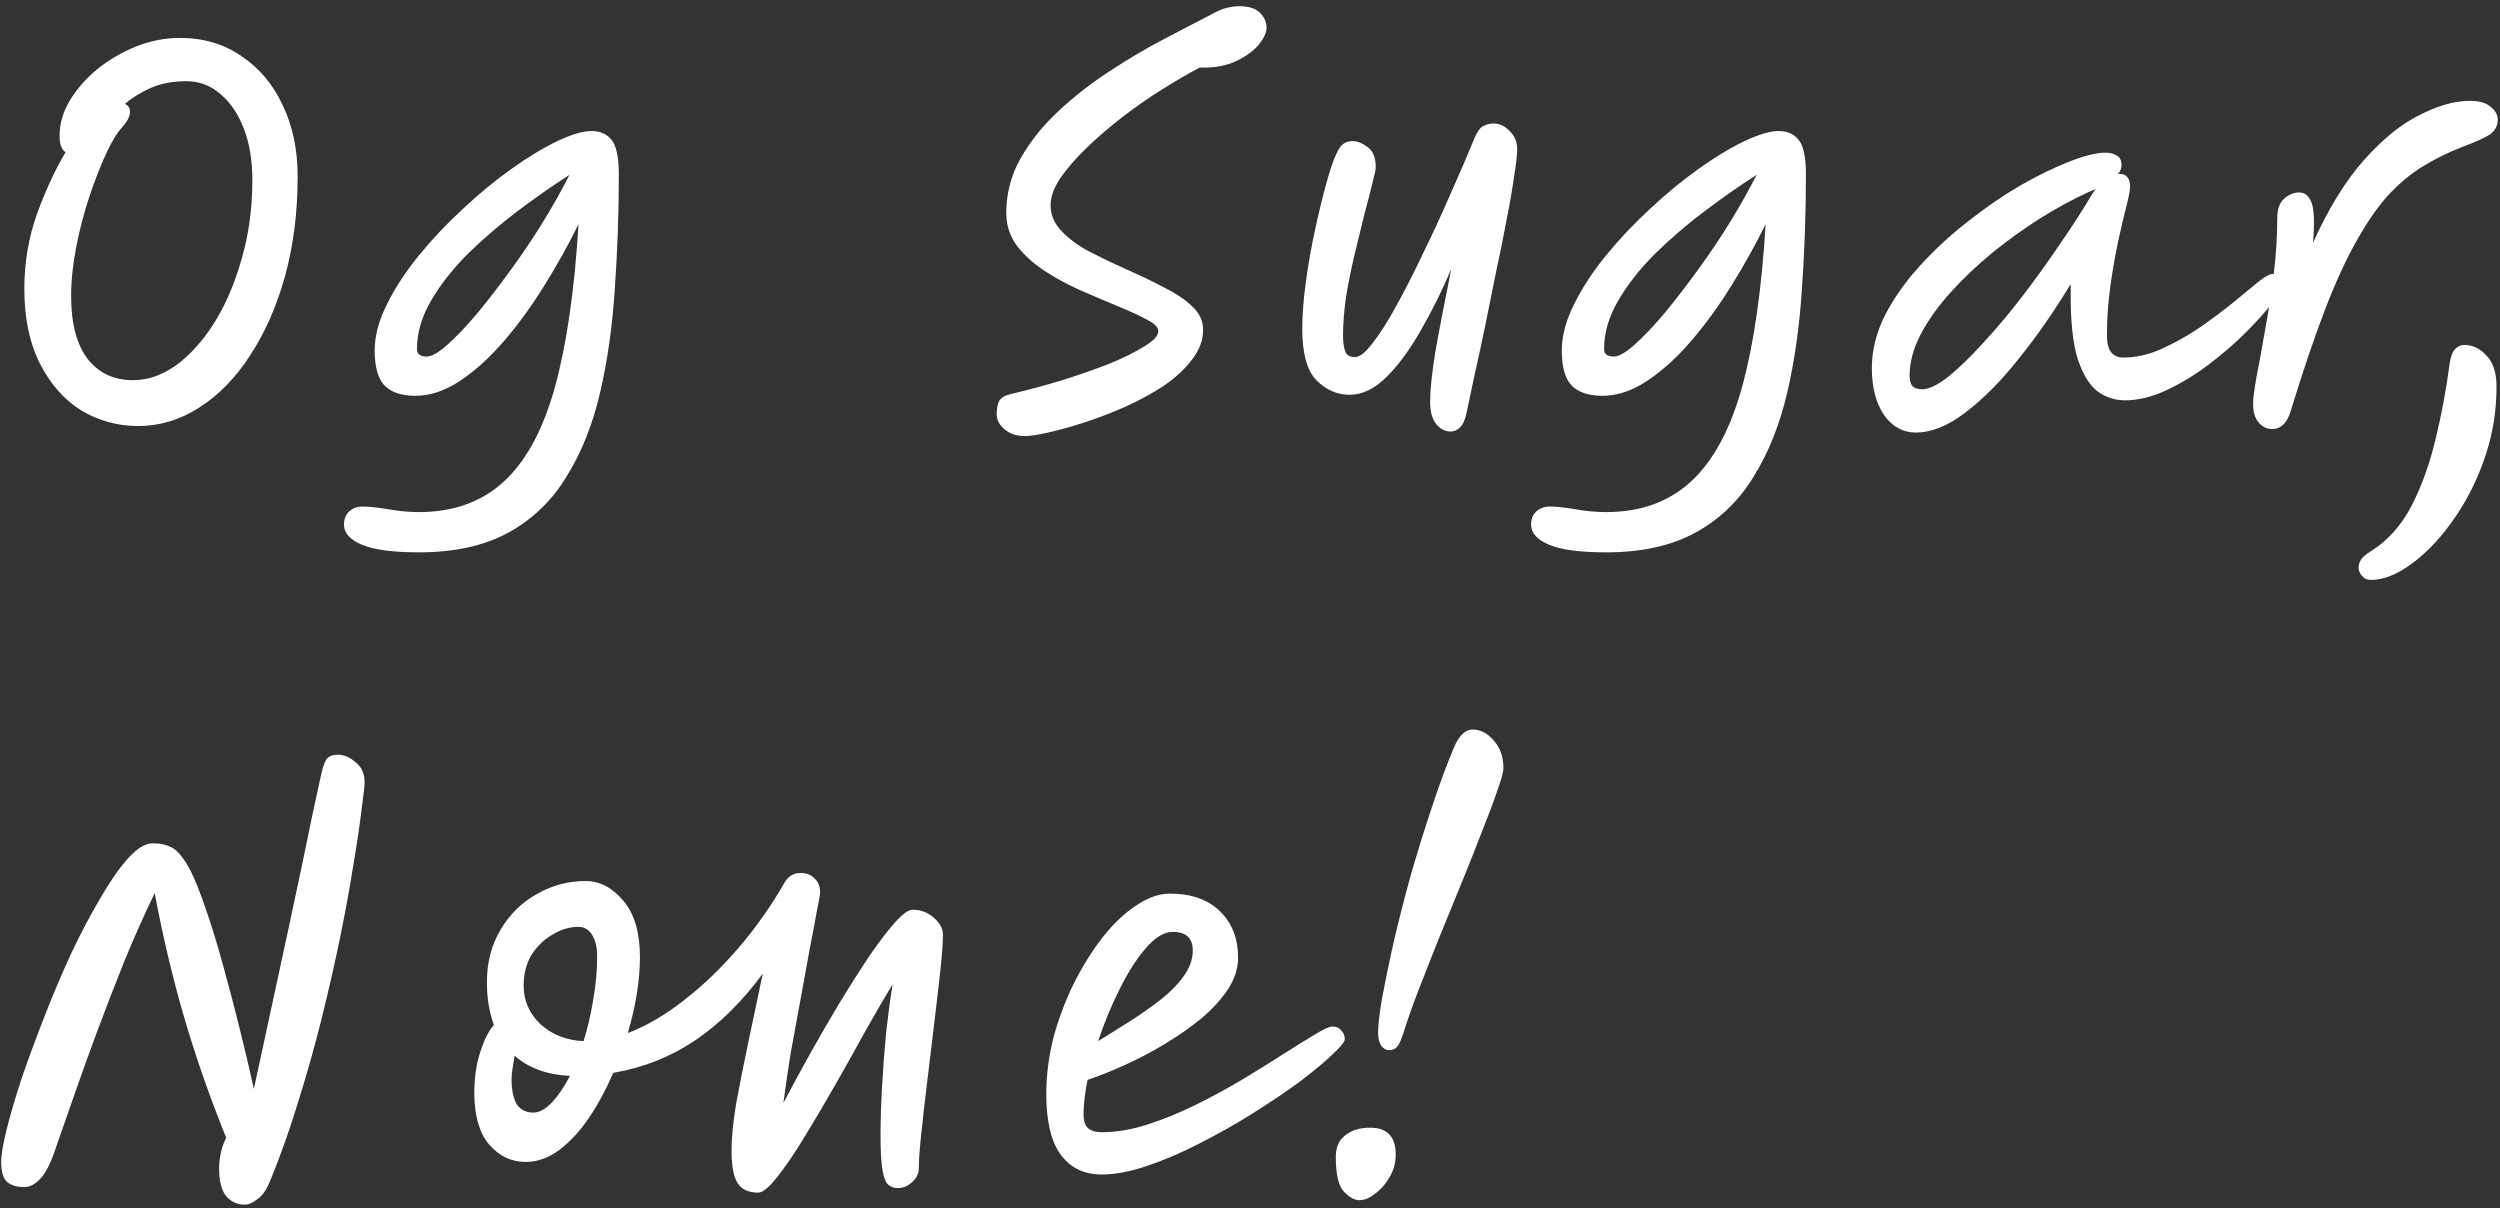 <svg width="149" height="72" viewBox="0 0 149 72" fill="none" xmlns="http://www.w3.org/2000/svg">
<rect x="0" y="0" width="149" height="72" fill="#333333" stroke="none"/>
<path d="M8.23 25.39C7.01 25.39 5.88 25.08 4.84 24.46C3.82 23.82 3 22.89 2.38 21.67C1.76 20.45 1.45 18.96 1.45 17.2C1.45 15.66 1.7 14.18 2.2 12.76C2.72 11.34 3.29 10.11 3.91 9.07C3.67 8.93 3.55 8.6 3.55 8.08C3.55 7.38 3.75 6.69 4.15 6.01C4.57 5.31 5.12 4.68 5.8 4.12C6.5 3.56 7.27 3.11 8.11 2.77C8.97 2.43 9.84 2.26 10.72 2.26C12.12 2.26 13.34 2.62 14.38 3.34C15.44 4.04 16.26 5.01 16.84 6.25C17.44 7.49 17.74 8.91 17.74 10.51C17.74 12.65 17.49 14.63 16.99 16.45C16.49 18.25 15.8 19.82 14.92 21.16C14.06 22.5 13.05 23.54 11.89 24.28C10.75 25.02 9.53 25.39 8.23 25.39ZM7.45 6.19C7.65 6.29 7.75 6.45 7.75 6.67C7.75 6.77 7.72 6.89 7.66 7.03C7.62 7.15 7.49 7.34 7.27 7.6C6.97 7.92 6.65 8.45 6.31 9.19C5.97 9.93 5.64 10.78 5.32 11.74C5 12.7 4.74 13.7 4.54 14.74C4.34 15.76 4.24 16.73 4.24 17.65C4.24 19.29 4.57 20.54 5.23 21.4C5.89 22.24 6.79 22.66 7.93 22.66C8.81 22.66 9.67 22.36 10.51 21.76C11.35 21.14 12.11 20.29 12.79 19.21C13.47 18.11 14.01 16.84 14.41 15.4C14.83 13.96 15.04 12.4 15.04 10.72C15.04 9.56 14.87 8.54 14.53 7.66C14.19 6.78 13.72 6.09 13.12 5.59C12.54 5.09 11.87 4.84 11.11 4.84C10.31 4.84 9.61 4.97 9.01 5.23C8.41 5.49 7.89 5.81 7.45 6.19ZM24.971 32.92C23.431 32.92 22.301 32.77 21.581 32.47C20.861 32.17 20.501 31.77 20.501 31.27C20.501 30.95 20.601 30.69 20.801 30.49C21.021 30.29 21.291 30.19 21.611 30.19C21.951 30.19 22.441 30.24 23.081 30.34C23.721 30.46 24.351 30.52 24.971 30.52C27.031 30.52 28.721 29.91 30.041 28.69C31.361 27.47 32.371 25.6 33.071 23.08C33.771 20.54 34.241 17.3 34.481 13.36C33.881 14.58 33.201 15.8 32.441 17.02C31.701 18.22 30.901 19.32 30.041 20.32C29.201 21.3 28.331 22.09 27.431 22.69C26.531 23.29 25.641 23.59 24.761 23.59C23.921 23.59 23.301 23.38 22.901 22.96C22.521 22.54 22.331 21.85 22.331 20.89C22.331 20.03 22.571 19.12 23.051 18.16C23.531 17.18 24.171 16.2 24.971 15.22C25.771 14.24 26.651 13.31 27.611 12.43C28.571 11.53 29.531 10.74 30.491 10.06C31.471 9.36 32.381 8.81 33.221 8.41C34.061 8.01 34.741 7.81 35.261 7.81C35.781 7.81 36.181 7.99 36.461 8.35C36.741 8.71 36.881 9.39 36.881 10.39C36.881 12.73 36.801 15.01 36.641 17.23C36.501 19.43 36.211 21.48 35.771 23.38C35.331 25.28 34.671 26.94 33.791 28.36C32.931 29.8 31.781 30.92 30.341 31.72C28.901 32.52 27.111 32.92 24.971 32.92ZM33.941 10.42C32.941 11.06 31.911 11.78 30.851 12.58C29.791 13.38 28.801 14.23 27.881 15.13C26.981 16.03 26.251 16.96 25.691 17.92C25.131 18.88 24.851 19.84 24.851 20.8C24.851 21.1 25.041 21.25 25.421 21.25C25.721 21.25 26.131 21.02 26.651 20.56C27.191 20.08 27.791 19.45 28.451 18.67C29.111 17.87 29.781 17 30.461 16.06C31.161 15.1 31.811 14.13 32.411 13.15C33.011 12.17 33.521 11.26 33.941 10.42ZM61.084 25.99C60.584 25.99 60.174 25.85 59.854 25.57C59.554 25.31 59.404 25.02 59.404 24.7C59.404 24.34 59.454 24.07 59.554 23.89C59.674 23.69 59.924 23.55 60.304 23.47C61.244 23.25 62.214 22.99 63.214 22.69C64.234 22.37 65.184 22.04 66.064 21.7C66.944 21.34 67.654 20.99 68.194 20.65C68.754 20.31 69.034 20.01 69.034 19.75C69.034 19.51 68.814 19.28 68.374 19.06C67.934 18.82 67.374 18.56 66.694 18.28C66.014 18 65.284 17.69 64.504 17.35C63.724 17.01 62.994 16.62 62.314 16.18C61.634 15.74 61.074 15.24 60.634 14.68C60.194 14.1 59.974 13.44 59.974 12.7C59.974 11.54 60.254 10.46 60.814 9.46C61.394 8.44 62.144 7.5 63.064 6.64C63.984 5.78 64.994 4.99 66.094 4.27C67.214 3.53 68.314 2.88 69.394 2.32C70.494 1.74 71.474 1.23 72.334 0.79C72.614 0.63 72.884 0.52 73.144 0.46C73.404 0.4 73.634 0.37 73.834 0.37C74.414 0.37 74.834 0.5 75.094 0.76C75.354 1.02 75.484 1.32 75.484 1.66C75.484 1.94 75.334 2.27 75.034 2.65C74.734 3.01 74.304 3.33 73.744 3.61C73.184 3.89 72.514 4.03 71.734 4.03H71.494C70.814 4.39 70.074 4.82 69.274 5.32C68.474 5.82 67.684 6.37 66.904 6.97C66.124 7.57 65.404 8.19 64.744 8.83C64.104 9.45 63.584 10.05 63.184 10.63C62.804 11.21 62.614 11.74 62.614 12.22C62.614 12.8 62.834 13.32 63.274 13.78C63.714 14.24 64.274 14.65 64.954 15.01C65.654 15.37 66.384 15.72 67.144 16.06C67.924 16.4 68.654 16.75 69.334 17.11C70.034 17.45 70.604 17.83 71.044 18.25C71.484 18.65 71.704 19.12 71.704 19.66C71.704 20.28 71.484 20.87 71.044 21.43C70.624 21.99 70.064 22.51 69.364 22.99C68.664 23.45 67.894 23.87 67.054 24.25C66.234 24.61 65.424 24.92 64.624 25.18C63.824 25.44 63.104 25.64 62.464 25.78C61.844 25.92 61.384 25.99 61.084 25.99ZM86.465 25.72C86.125 25.72 85.835 25.57 85.595 25.27C85.355 24.97 85.235 24.53 85.235 23.95C85.235 23.27 85.335 22.3 85.535 21.04C85.755 19.78 86.075 18.11 86.495 16.03C85.955 17.31 85.355 18.52 84.695 19.66C84.055 20.8 83.375 21.73 82.655 22.45C81.935 23.17 81.195 23.53 80.435 23.53C79.695 23.53 79.035 23.24 78.455 22.66C77.895 22.08 77.615 21.06 77.615 19.6C77.615 18.78 77.685 17.86 77.825 16.84C77.965 15.8 78.145 14.77 78.365 13.75C78.585 12.73 78.805 11.82 79.025 11.02C79.245 10.2 79.445 9.6 79.625 9.22C79.765 8.9 79.905 8.69 80.045 8.59C80.185 8.47 80.375 8.41 80.615 8.41C80.895 8.41 81.195 8.53 81.515 8.77C81.835 9.01 81.995 9.41 81.995 9.97C81.995 10.11 81.925 10.44 81.785 10.96C81.665 11.46 81.505 12.08 81.305 12.82C81.125 13.54 80.935 14.32 80.735 15.16C80.535 16 80.365 16.84 80.225 17.68C80.105 18.52 80.045 19.29 80.045 19.99C80.045 20.37 80.085 20.68 80.165 20.92C80.245 21.16 80.445 21.28 80.765 21.28C81.045 21.28 81.395 21 81.815 20.44C82.255 19.88 82.725 19.14 83.225 18.22C83.745 17.28 84.275 16.24 84.815 15.1C85.375 13.96 85.915 12.79 86.435 11.59C86.975 10.39 87.465 9.25 87.905 8.17C88.065 7.81 88.235 7.59 88.415 7.51C88.595 7.41 88.795 7.36 89.015 7.36C89.375 7.36 89.695 7.51 89.975 7.81C90.275 8.09 90.425 8.46 90.425 8.92C90.425 9.22 90.365 9.74 90.245 10.48C90.145 11.22 89.995 12.09 89.795 13.09C89.615 14.07 89.405 15.11 89.165 16.21C88.945 17.31 88.725 18.4 88.505 19.48C88.285 20.54 88.075 21.51 87.875 22.39C87.695 23.27 87.545 23.98 87.425 24.52C87.325 25.02 87.185 25.34 87.005 25.48C86.845 25.64 86.665 25.72 86.465 25.72ZM95.723 32.92C94.183 32.92 93.053 32.77 92.333 32.47C91.613 32.17 91.253 31.77 91.253 31.27C91.253 30.95 91.353 30.69 91.553 30.49C91.773 30.29 92.043 30.19 92.363 30.19C92.703 30.19 93.193 30.24 93.833 30.34C94.473 30.46 95.103 30.52 95.723 30.52C97.783 30.52 99.473 29.91 100.793 28.69C102.113 27.47 103.123 25.6 103.823 23.08C104.523 20.54 104.993 17.3 105.233 13.36C104.633 14.58 103.953 15.8 103.193 17.02C102.453 18.22 101.653 19.32 100.793 20.32C99.953 21.3 99.083 22.09 98.183 22.69C97.283 23.29 96.393 23.59 95.513 23.59C94.673 23.59 94.053 23.38 93.653 22.96C93.273 22.54 93.083 21.85 93.083 20.89C93.083 20.03 93.323 19.12 93.803 18.16C94.283 17.18 94.923 16.2 95.723 15.22C96.523 14.24 97.403 13.31 98.363 12.43C99.323 11.53 100.283 10.74 101.243 10.06C102.223 9.36 103.133 8.81 103.973 8.41C104.813 8.01 105.493 7.81 106.013 7.81C106.533 7.81 106.933 7.99 107.213 8.35C107.493 8.71 107.633 9.39 107.633 10.39C107.633 12.73 107.553 15.01 107.393 17.23C107.253 19.43 106.963 21.48 106.523 23.38C106.083 25.28 105.423 26.94 104.543 28.36C103.683 29.8 102.533 30.92 101.093 31.72C99.653 32.52 97.863 32.92 95.723 32.92ZM104.693 10.42C103.693 11.06 102.663 11.78 101.603 12.58C100.543 13.38 99.553 14.23 98.633 15.13C97.733 16.03 97.003 16.96 96.443 17.92C95.883 18.88 95.603 19.84 95.603 20.8C95.603 21.1 95.793 21.25 96.173 21.25C96.473 21.25 96.883 21.02 97.403 20.56C97.943 20.08 98.543 19.45 99.203 18.67C99.863 17.87 100.533 17 101.213 16.06C101.913 15.1 102.563 14.13 103.163 13.15C103.763 12.17 104.273 11.26 104.693 10.42ZM114.173 25.78C113.413 25.78 112.783 25.43 112.283 24.73C111.803 24.01 111.563 23.08 111.563 21.94C111.563 20.88 111.823 19.83 112.343 18.79C112.883 17.75 113.593 16.75 114.473 15.79C115.353 14.83 116.313 13.95 117.353 13.15C118.393 12.33 119.433 11.62 120.473 11.02C121.533 10.42 122.503 9.95 123.383 9.61C124.263 9.27 124.963 9.1 125.483 9.1C125.763 9.1 125.993 9.16 126.173 9.28C126.353 9.38 126.443 9.57 126.443 9.85C126.443 10.03 126.373 10.2 126.233 10.36C126.253 10.36 126.273 10.36 126.293 10.36C126.733 10.36 126.953 10.62 126.953 11.14C126.953 11.32 126.883 11.69 126.743 12.25C126.603 12.79 126.443 13.47 126.263 14.29C126.083 15.11 125.923 16.02 125.783 17.02C125.643 18 125.573 19 125.573 20.02C125.573 20.88 125.903 21.31 126.563 21.31C127.303 21.31 128.053 21.14 128.813 20.8C129.573 20.46 130.313 20.05 131.033 19.57C131.753 19.07 132.413 18.58 133.013 18.1C133.613 17.6 134.123 17.18 134.543 16.84C134.963 16.5 135.263 16.33 135.443 16.33C135.603 16.33 135.743 16.38 135.863 16.48C135.983 16.58 136.043 16.74 136.043 16.96C136.043 17.16 135.843 17.52 135.443 18.04C135.043 18.56 134.513 19.15 133.853 19.81C133.193 20.47 132.453 21.11 131.633 21.73C130.813 22.35 129.973 22.86 129.113 23.26C128.253 23.66 127.433 23.86 126.653 23.86C126.053 23.86 125.503 23.68 125.003 23.32C124.523 22.94 124.133 22.3 123.833 21.4C123.553 20.5 123.413 19.26 123.413 17.68V16.93C122.433 18.55 121.403 20.03 120.323 21.37C119.263 22.71 118.203 23.78 117.143 24.58C116.103 25.38 115.113 25.78 114.173 25.78ZM124.913 11.26C124.813 11.3 124.673 11.36 124.493 11.44C123.573 11.86 122.613 12.38 121.613 13C120.633 13.62 119.673 14.31 118.733 15.07C117.813 15.83 116.983 16.62 116.243 17.44C115.503 18.26 114.913 19.09 114.473 19.93C114.033 20.77 113.813 21.59 113.813 22.39C113.813 22.65 113.863 22.85 113.963 22.99C114.083 23.13 114.283 23.2 114.563 23.2C114.963 23.2 115.483 22.95 116.123 22.45C116.763 21.93 117.463 21.25 118.223 20.41C119.003 19.57 119.783 18.64 120.563 17.62C121.343 16.6 122.083 15.57 122.783 14.53C123.503 13.49 124.123 12.53 124.643 11.65C124.723 11.51 124.813 11.38 124.913 11.26ZM135.425 25.57C135.105 25.57 134.835 25.44 134.615 25.18C134.395 24.92 134.285 24.56 134.285 24.1C134.285 23.76 134.355 23.2 134.495 22.42C134.655 21.62 134.825 20.69 135.005 19.63C135.205 18.57 135.375 17.47 135.515 16.33C135.655 15.17 135.725 14.06 135.725 13C135.725 12.48 135.855 12.1 136.115 11.86C136.395 11.6 136.705 11.47 137.045 11.47C137.365 11.47 137.605 11.67 137.765 12.07C137.925 12.47 137.955 13.27 137.855 14.47C138.775 12.43 139.785 10.79 140.885 9.55C142.005 8.29 143.115 7.39 144.215 6.85C145.315 6.29 146.305 6.01 147.185 6.01C147.765 6.01 148.185 6.13 148.445 6.37C148.725 6.59 148.865 6.84 148.865 7.12C148.865 7.5 148.705 7.8 148.385 8.02C148.085 8.22 147.555 8.46 146.795 8.74C145.915 9.08 145.105 9.48 144.365 9.94C143.645 10.38 142.955 10.96 142.295 11.68C141.655 12.4 141.025 13.32 140.405 14.44C139.785 15.54 139.165 16.9 138.545 18.52C137.925 20.14 137.265 22.09 136.565 24.37C136.445 24.81 136.285 25.12 136.085 25.3C135.905 25.48 135.685 25.57 135.425 25.57ZM142.102 34.45C141.482 34.61 141.072 34.6 140.872 34.42C140.672 34.24 140.572 34.04 140.572 33.82C140.572 33.66 140.622 33.5 140.722 33.34C140.822 33.2 141.012 33.04 141.292 32.86C142.292 32.24 143.102 31.34 143.722 30.16C144.322 29 144.802 27.67 145.162 26.17C145.522 24.69 145.802 23.18 146.002 21.64C146.062 21.24 146.172 20.96 146.332 20.8C146.492 20.64 146.672 20.56 146.872 20.56C147.372 20.56 147.812 20.77 148.192 21.19C148.592 21.59 148.792 22.21 148.792 23.05C148.792 24.45 148.582 25.79 148.162 27.07C147.742 28.35 147.192 29.51 146.512 30.55C145.832 31.59 145.102 32.45 144.322 33.13C143.542 33.81 142.802 34.25 142.102 34.45ZM14.59 71.8C14.15 71.8 13.78 71.63 13.48 71.29C13.2 70.95 13.06 70.39 13.06 69.61C13.06 69.35 13.09 69.07 13.15 68.77C13.21 68.45 13.32 68.13 13.48 67.81C12.48 65.33 11.64 62.92 10.96 60.58C10.28 58.24 9.7 55.79 9.22 53.23C8.58 54.55 7.97 55.92 7.39 57.34C6.83 58.74 6.3 60.11 5.8 61.45C5.3 62.79 4.85 64.04 4.45 65.2C4.05 66.36 3.7 67.36 3.4 68.2C3.08 69.2 2.76 69.87 2.44 70.21C2.12 70.57 1.79 70.75 1.45 70.75C0.99 70.75 0.64 70.64 0.4 70.42C0.18 70.2 0.07 69.81 0.07 69.25C0.07 68.83 0.18 68.18 0.4 67.3C0.62 66.42 0.92 65.4 1.3 64.24C1.7 63.08 2.15 61.86 2.65 60.58C3.15 59.3 3.68 58.05 4.24 56.83C4.82 55.61 5.4 54.51 5.98 53.53C6.56 52.53 7.11 51.74 7.63 51.16C8.17 50.56 8.66 50.26 9.1 50.26C9.56 50.26 9.95 50.35 10.27 50.53C10.61 50.71 10.98 51.18 11.38 51.94C11.64 52.46 11.94 53.22 12.28 54.22C12.62 55.2 12.96 56.31 13.3 57.55C13.64 58.77 13.97 60.03 14.29 61.33C14.61 62.61 14.89 63.8 15.13 64.9C15.93 61.2 16.63 57.96 17.23 55.18C17.83 52.38 18.29 50.19 18.61 48.61C18.95 47.03 19.13 46.2 19.15 46.12C19.27 45.6 19.4 45.28 19.54 45.16C19.68 45.04 19.88 44.98 20.14 44.98C20.5 44.98 20.85 45.13 21.19 45.43C21.55 45.71 21.73 46.1 21.73 46.6C21.73 46.84 21.67 47.39 21.55 48.25C21.45 49.11 21.29 50.19 21.07 51.49C20.87 52.77 20.61 54.2 20.29 55.78C19.97 57.34 19.6 58.97 19.18 60.67C18.76 62.35 18.29 64.02 17.77 65.68C17.27 67.32 16.72 68.87 16.12 70.33C15.9 70.89 15.64 71.27 15.34 71.47C15.06 71.69 14.81 71.8 14.59 71.8ZM45.19 71.08C44.61 71.08 44.2 70.89 43.96 70.51C43.72 70.13 43.6 69.48 43.6 68.56C43.6 67.82 43.69 66.9 43.87 65.8C44.07 64.7 44.31 63.49 44.59 62.17C44.87 60.83 45.16 59.45 45.46 58.03C44.24 59.69 42.89 61.02 41.41 62.02C39.95 63 38.33 63.64 36.55 63.94C36.13 64.92 35.65 65.81 35.11 66.61C34.57 67.41 33.98 68.05 33.34 68.53C32.7 69.01 32.03 69.25 31.33 69.25C30.47 69.25 29.74 68.9 29.14 68.2C28.56 67.5 28.27 66.48 28.27 65.14C28.27 64.22 28.39 63.4 28.63 62.68C28.87 61.94 29.14 61.41 29.44 61.09C29.16 60.35 29.02 59.5 29.02 58.54C29.02 57.36 29.29 56.32 29.83 55.42C30.37 54.5 31.09 53.79 31.99 53.29C32.89 52.77 33.86 52.51 34.9 52.51C35.74 52.51 36.49 52.9 37.15 53.68C37.81 54.46 38.14 55.58 38.14 57.04C38.14 58.4 37.9 59.91 37.42 61.57C38.52 61.15 39.62 60.51 40.72 59.65C41.84 58.79 42.92 57.76 43.96 56.56C45 55.36 45.94 54.03 46.78 52.57C47 52.21 47.31 52.03 47.71 52.03C48.07 52.03 48.35 52.14 48.55 52.36C48.77 52.56 48.88 52.84 48.88 53.2C48.88 53.3 48.82 53.64 48.7 54.22C48.6 54.8 48.46 55.54 48.28 56.44C48.12 57.34 47.94 58.33 47.74 59.41C47.54 60.49 47.34 61.58 47.14 62.68C46.96 63.78 46.81 64.8 46.69 65.74C47.15 64.86 47.67 63.9 48.25 62.86C48.83 61.82 49.42 60.8 50.02 59.8C50.64 58.78 51.23 57.85 51.79 57.01C52.37 56.17 52.88 55.5 53.32 55C53.78 54.48 54.14 54.22 54.4 54.22C54.88 54.22 55.3 54.38 55.66 54.7C56.02 55.02 56.2 55.35 56.2 55.69C56.2 56.15 56.15 56.85 56.05 57.79C55.95 58.71 55.83 59.75 55.69 60.91C55.55 62.07 55.41 63.23 55.27 64.39C55.13 65.55 55.01 66.6 54.91 67.54C54.81 68.48 54.76 69.18 54.76 69.64C54.76 69.94 54.63 70.21 54.37 70.45C54.11 70.69 53.82 70.81 53.5 70.81C53.28 70.81 53.09 70.74 52.93 70.6C52.79 70.48 52.68 70.2 52.6 69.76C52.52 69.32 52.48 68.64 52.48 67.72C52.48 66.82 52.51 65.84 52.57 64.78C52.63 63.7 52.71 62.63 52.81 61.57C52.93 60.49 53.06 59.52 53.2 58.66C52.74 59.42 52.21 60.33 51.61 61.39C51.03 62.45 50.42 63.54 49.78 64.66C49.14 65.78 48.52 66.83 47.92 67.81C47.32 68.79 46.78 69.58 46.3 70.18C45.82 70.78 45.45 71.08 45.19 71.08ZM34.78 62.05C35.02 61.29 35.21 60.48 35.35 59.62C35.51 58.74 35.59 57.86 35.59 56.98C35.59 56.46 35.49 56.04 35.29 55.72C35.09 55.4 34.82 55.24 34.48 55.24C33.96 55.24 33.45 55.39 32.95 55.69C32.45 55.97 32.03 56.37 31.69 56.89C31.37 57.41 31.21 58.03 31.21 58.75C31.21 59.65 31.55 60.42 32.23 61.06C32.93 61.68 33.78 62.01 34.78 62.05ZM33.97 64.12C32.61 64.06 31.51 63.66 30.67 62.92C30.63 63.18 30.59 63.43 30.55 63.67C30.51 63.89 30.49 64.11 30.49 64.33C30.49 64.95 30.59 65.44 30.79 65.8C31.01 66.14 31.34 66.31 31.78 66.31C32.14 66.31 32.51 66.11 32.89 65.71C33.27 65.31 33.63 64.78 33.97 64.12ZM73.789 57.07C73.789 57.71 73.589 58.34 73.189 58.96C72.789 59.56 72.259 60.14 71.599 60.7C70.939 61.24 70.209 61.75 69.409 62.23C68.609 62.71 67.809 63.13 67.009 63.49C66.209 63.85 65.479 64.14 64.819 64.36C64.659 65.14 64.579 65.83 64.579 66.43C64.579 66.81 64.669 67.08 64.849 67.24C65.029 67.4 65.309 67.48 65.689 67.48C66.529 67.48 67.419 67.33 68.359 67.03C69.299 66.73 70.259 66.34 71.239 65.86C72.219 65.38 73.159 64.87 74.059 64.33C74.959 63.79 75.779 63.28 76.519 62.8C77.279 62.32 77.909 61.93 78.409 61.63C78.909 61.33 79.239 61.18 79.399 61.18C79.639 61.18 79.819 61.26 79.939 61.42C80.079 61.56 80.149 61.73 80.149 61.93C80.149 62.09 79.899 62.4 79.399 62.86C78.919 63.32 78.269 63.86 77.449 64.48C76.629 65.08 75.709 65.7 74.689 66.34C73.669 66.98 72.609 67.58 71.509 68.14C70.429 68.7 69.379 69.15 68.359 69.49C67.359 69.83 66.459 70 65.659 70C64.619 70 63.809 69.61 63.229 68.83C62.649 68.05 62.359 66.84 62.359 65.2C62.359 64.1 62.499 62.99 62.779 61.87C63.079 60.75 63.479 59.68 63.979 58.66C64.499 57.62 65.069 56.7 65.689 55.9C66.329 55.08 66.999 54.44 67.699 53.98C68.399 53.5 69.079 53.26 69.739 53.26C70.999 53.26 71.989 53.61 72.709 54.31C73.429 55.01 73.789 55.93 73.789 57.07ZM65.449 62.05C66.069 61.67 66.709 61.27 67.369 60.85C68.029 60.43 68.639 60 69.199 59.56C69.759 59.12 70.209 58.66 70.549 58.18C70.909 57.68 71.089 57.17 71.089 56.65C71.089 55.91 70.689 55.54 69.889 55.54C69.389 55.54 68.859 55.86 68.299 56.5C67.759 57.12 67.239 57.93 66.739 58.93C66.239 59.93 65.809 60.97 65.449 62.05ZM82.794 62.59C82.614 62.59 82.454 62.5 82.314 62.32C82.194 62.12 82.134 61.86 82.134 61.54C82.134 61.1 82.214 60.41 82.374 59.47C82.554 58.51 82.784 57.4 83.064 56.14C83.364 54.86 83.704 53.53 84.084 52.15C84.484 50.77 84.904 49.42 85.344 48.1C85.784 46.76 86.224 45.57 86.664 44.53C86.964 43.83 87.334 43.48 87.774 43.48C88.234 43.48 88.654 43.7 89.034 44.14C89.414 44.58 89.604 45.12 89.604 45.76C89.604 46 89.484 46.45 89.244 47.11C89.024 47.77 88.724 48.57 88.344 49.51C87.984 50.45 87.584 51.46 87.144 52.54C86.704 53.62 86.254 54.72 85.794 55.84C85.354 56.94 84.944 57.98 84.564 58.96C84.184 59.94 83.884 60.79 83.664 61.51C83.524 61.95 83.394 62.24 83.274 62.38C83.154 62.52 82.994 62.59 82.794 62.59ZM81.024 71.53C80.724 71.53 80.414 71.36 80.094 71.02C79.774 70.68 79.614 69.99 79.614 68.95C79.614 68.37 79.804 67.94 80.184 67.66C80.564 67.36 81.054 67.21 81.654 67.21C82.674 67.21 83.184 67.74 83.184 68.8C83.184 69.3 83.064 69.75 82.824 70.15C82.584 70.57 82.294 70.9 81.954 71.14C81.634 71.4 81.324 71.53 81.024 71.53Z" fill="white"/>
</svg>
